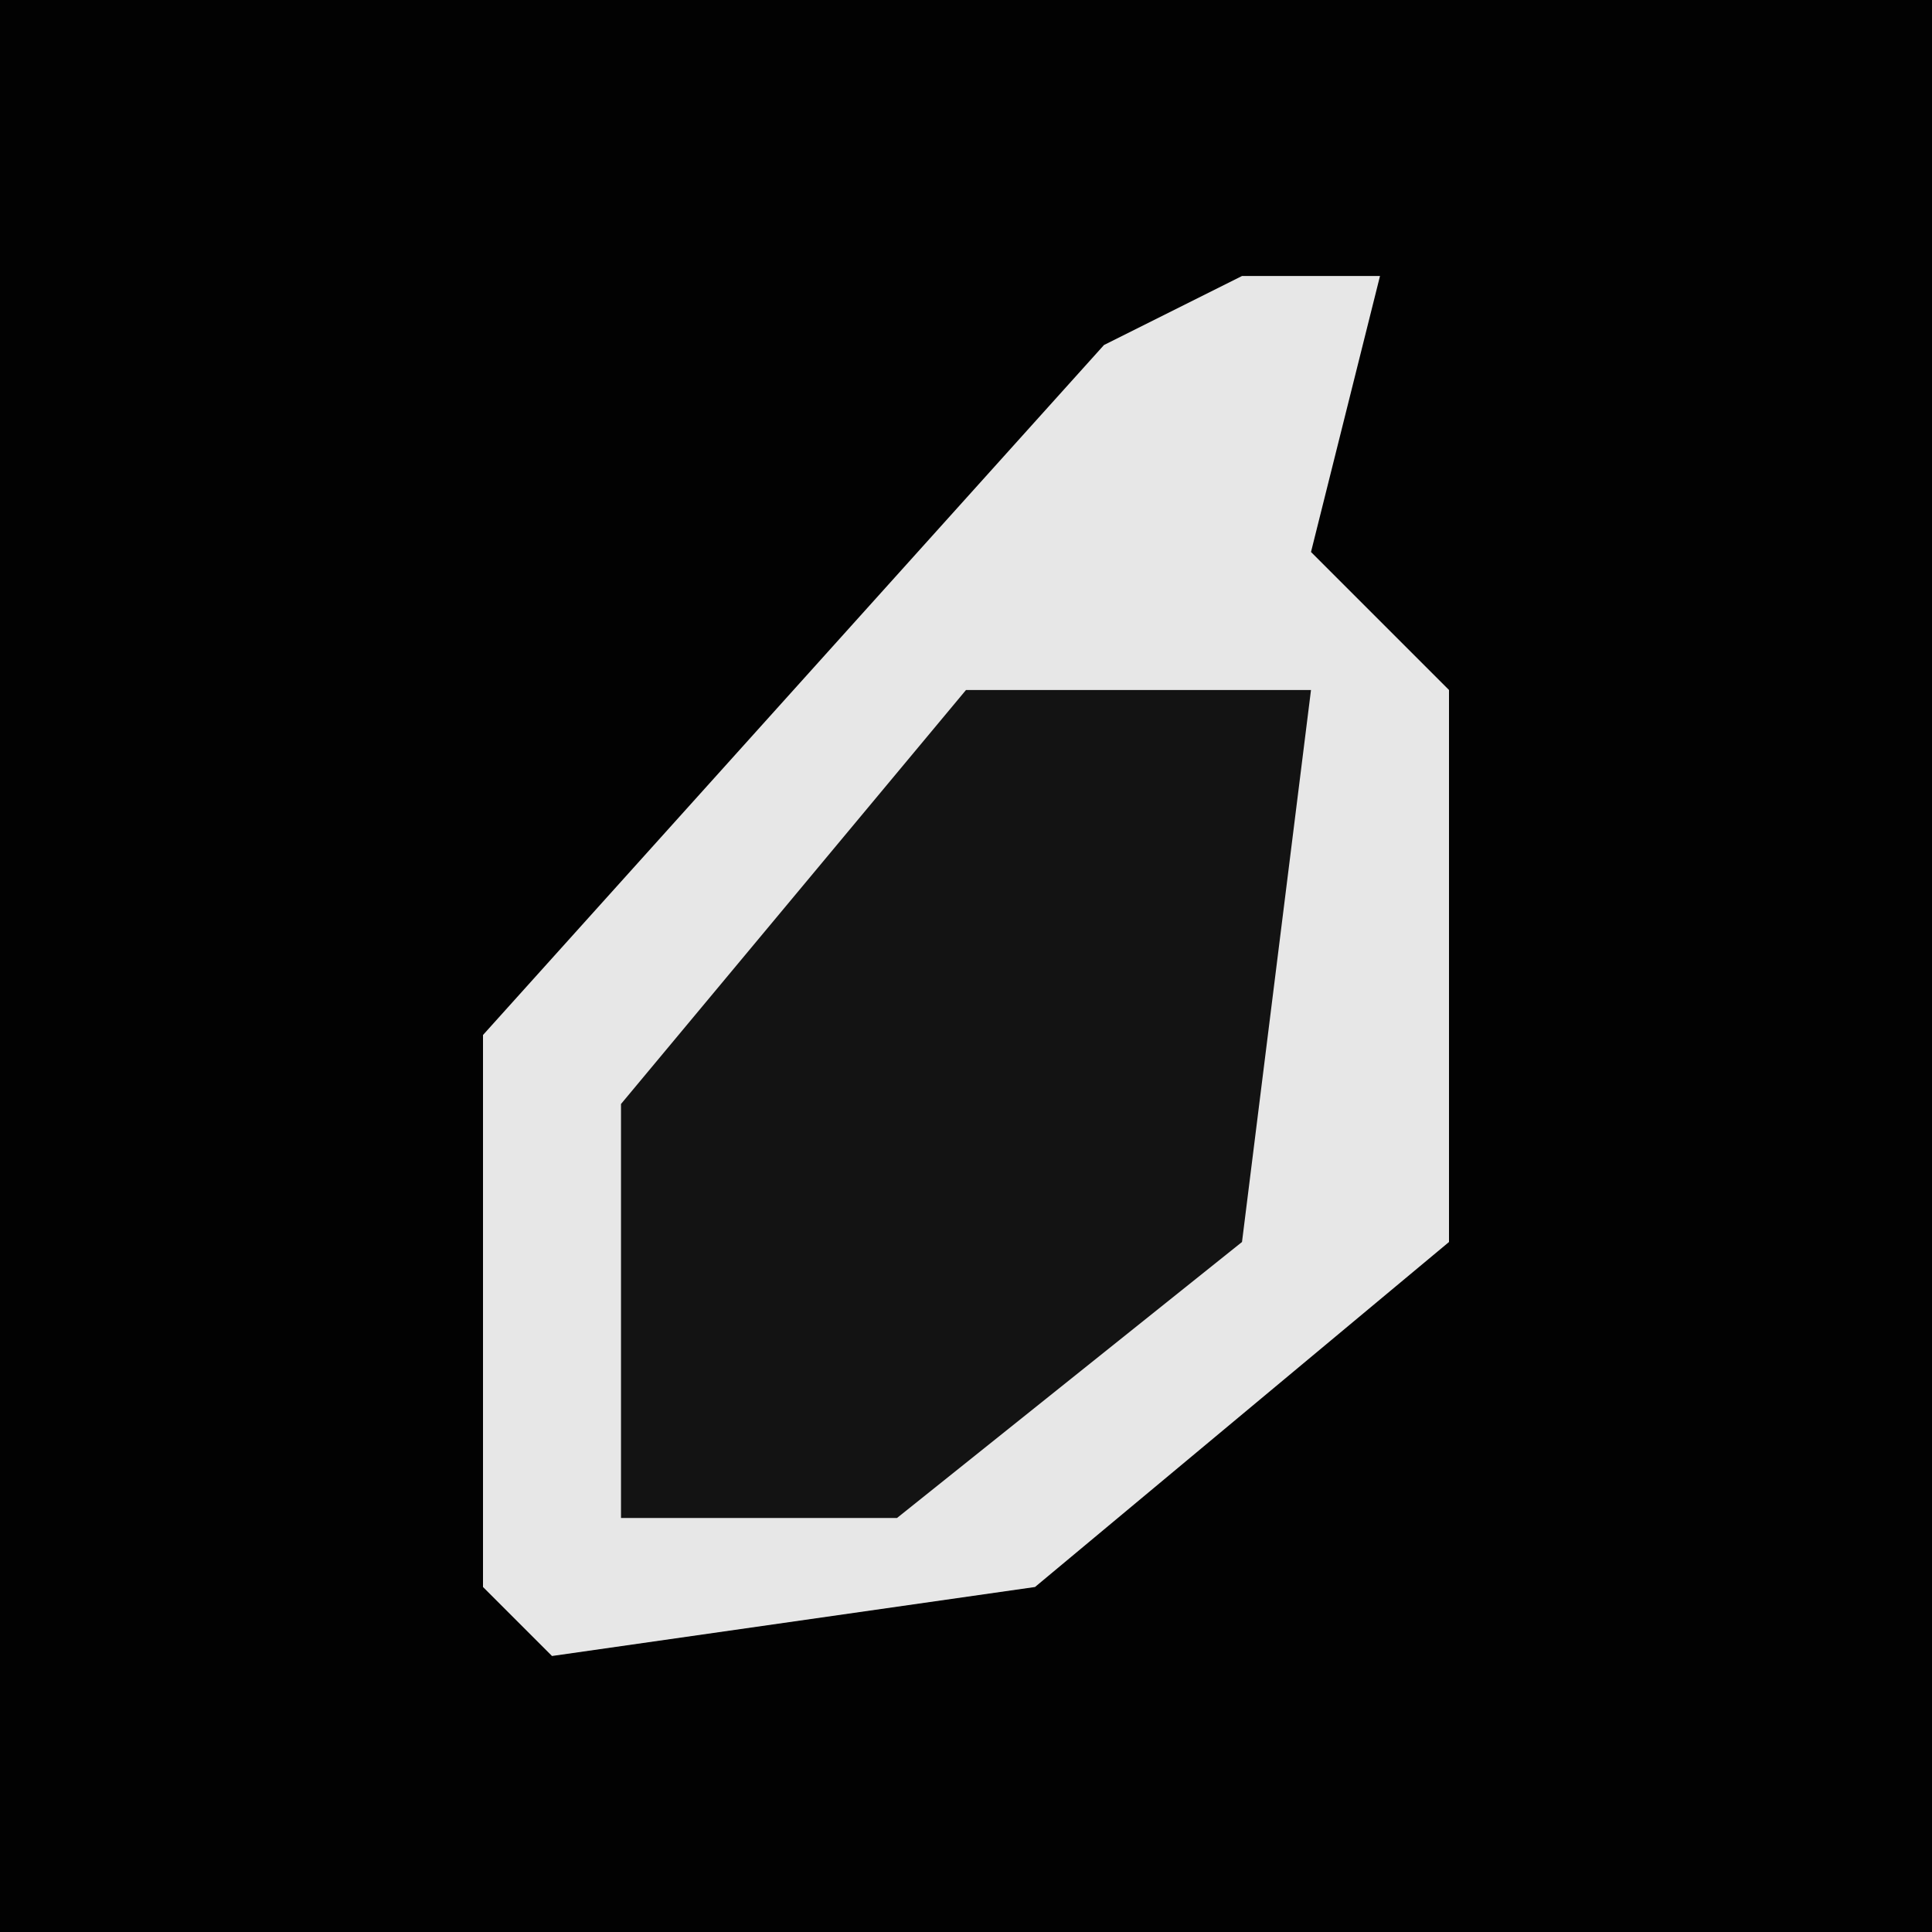 <?xml version="1.0" encoding="UTF-8"?>
<svg version="1.1" xmlns="http://www.w3.org/2000/svg" width="28" height="28">
<path d="M0,0 L28,0 L28,28 L0,28 Z " fill="#020202" transform="translate(0,0)"/>
<path d="M0,0 L2,0 L1,4 L3,6 L3,14 L-3,19 L-10,20 L-11,19 L-11,11 L-2,1 Z " fill="#E7E7E7" transform="translate(18,4)"/>
<path d="M0,0 L5,0 L4,8 L-1,12 L-5,12 L-5,6 Z " fill="#131313" transform="translate(14,10)"/>
</svg>
